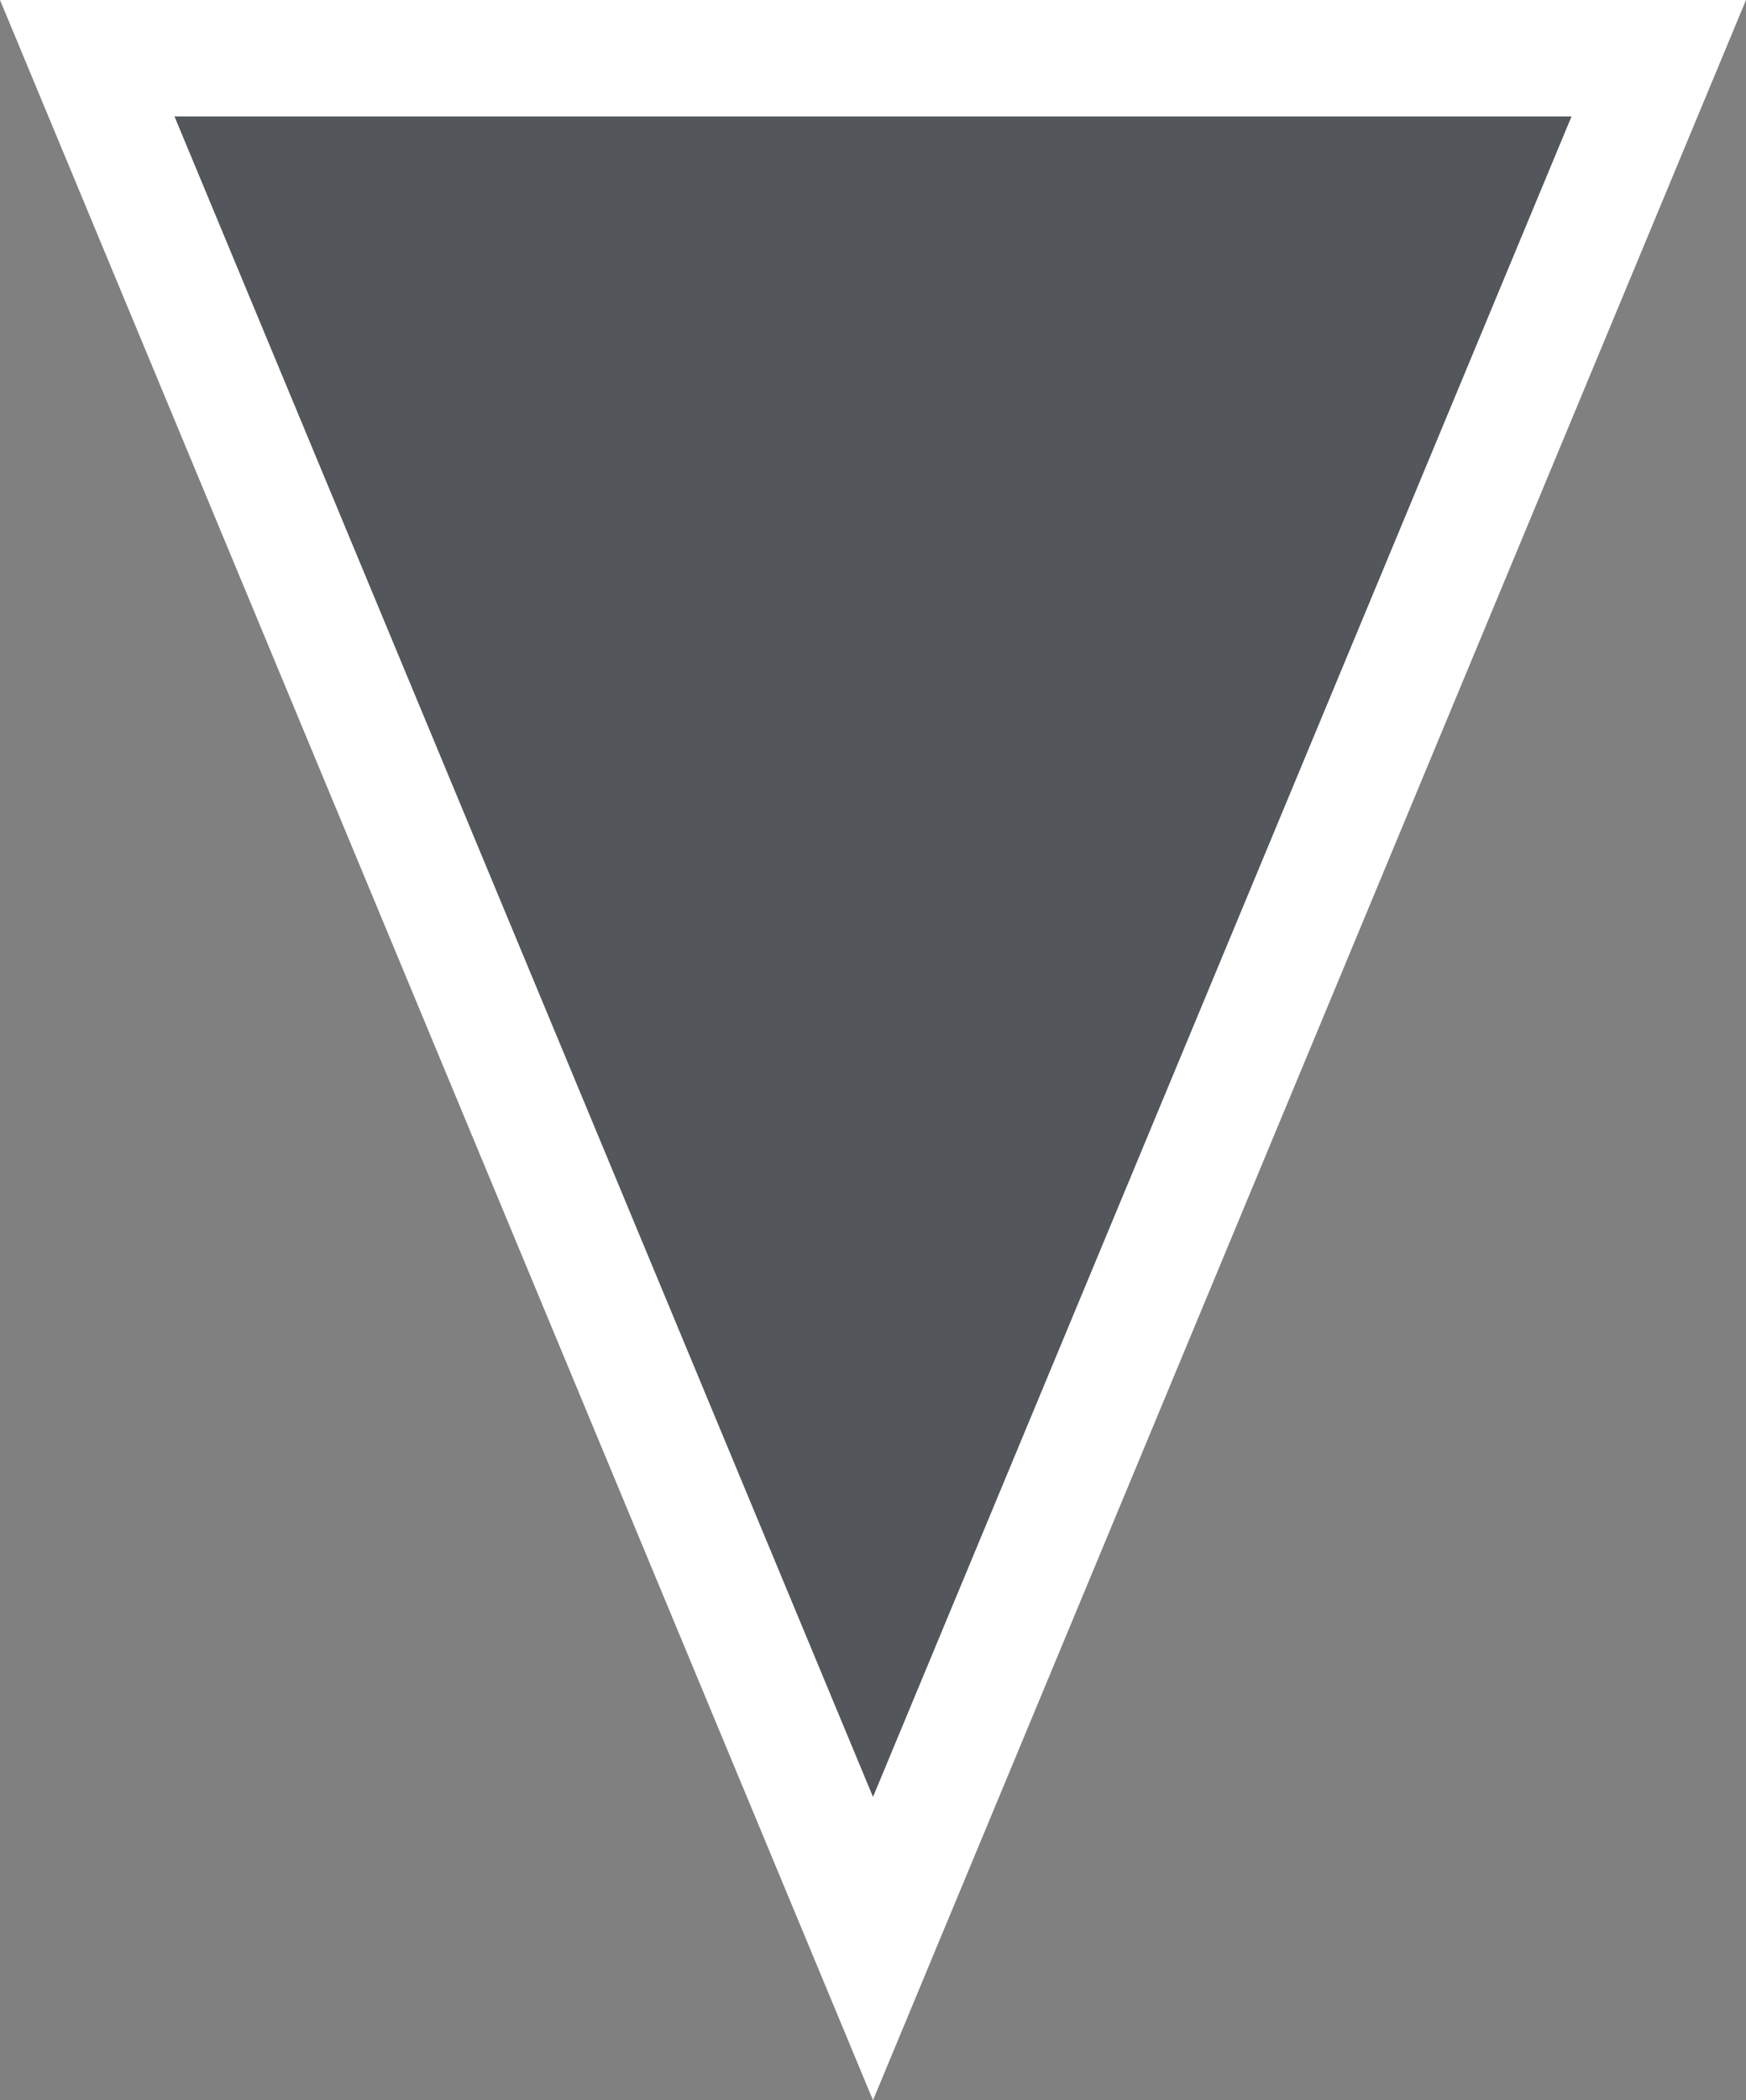 <svg xmlns="http://www.w3.org/2000/svg" width="15" height="18.038" viewBox="0 0 15 18.038">
  <rect x="0" y="0" width="15" height="18.038" fill="#808080" stroke="none"/>
  <g id="Path_347" data-name="Path 347" transform="translate(15 18.038) rotate(180)" fill="#53565a">
    <path d="M 14.251 17.538 L 0.749 17.538 L 7.5 1.302 L 14.251 17.538 Z" stroke="none"/>
    <path d="M 7.5 2.605 L 1.499 17.038 L 13.501 17.038 L 7.5 2.605 M 7.5 -3.814697265625e-06 L 15 18.038 L 9.5367431640625e-07 18.038 L 7.5 -3.814697265625e-06 Z" stroke="none" fill="#fff"/>
  </g>
</svg>
